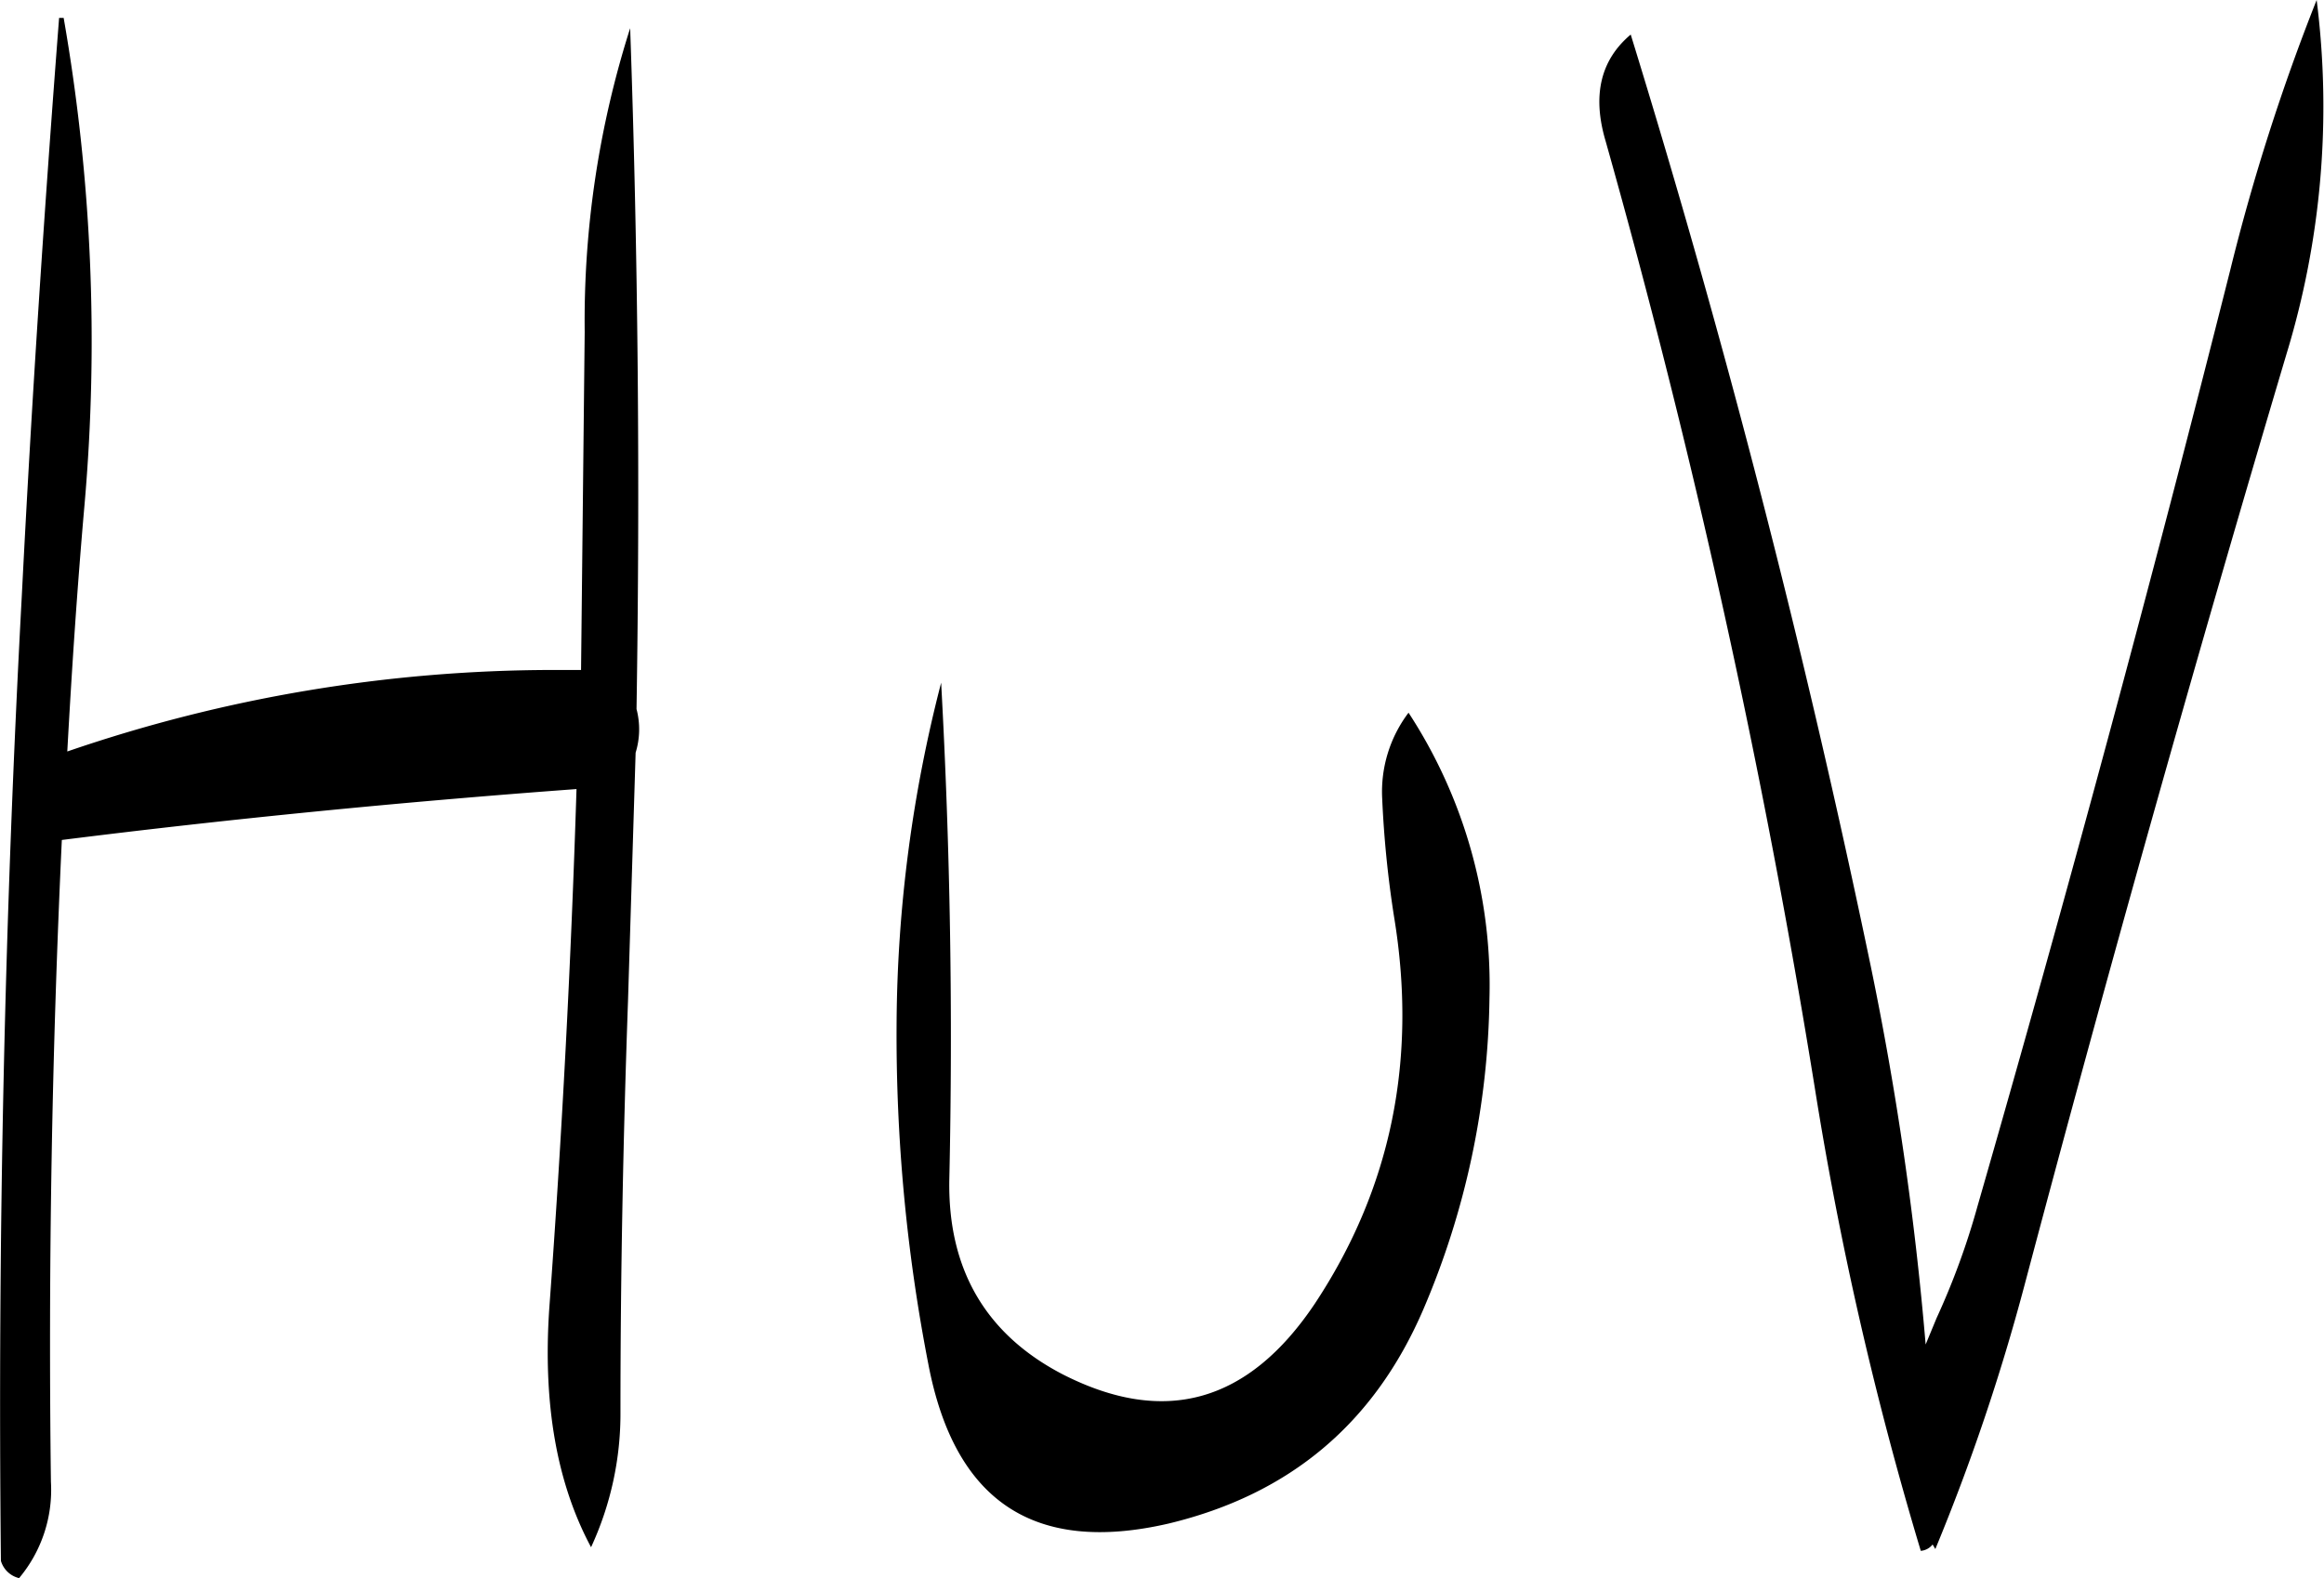 <svg id="Layer_1" data-name="Layer 1" xmlns="http://www.w3.org/2000/svg" viewBox="0 0 306.69 208.32"><defs><style>.cls-1{fill-rule:evenodd;}</style></defs><path class="cls-1" d="M332.52,299.16a140.13,140.13,0,0,0,1.56,15.6q4.68,28.26-10.44,51.12c-8.76,13.08-19.8,16.2-33.24,9.36-10.2-5.28-15.24-13.92-15-25.8q.72-32.76-1.08-65.52a183.22,183.22,0,0,0-5.88,44.88,227.18,227.18,0,0,0,4.2,45.12c3.48,18.12,14,25.08,31.68,21,16-3.84,27.12-13.2,33.6-28.2a107.75,107.75,0,0,0,8.76-41.16A65.72,65.72,0,0,0,336,287.88,17.29,17.29,0,0,0,332.52,299.16Zm-174.6-103C156,221,154.32,246.36,153,272.4q-3.42,63.72-2.76,127.44a3.3,3.3,0,0,0,2.4,2.28,18.13,18.13,0,0,0,4.2-12.72q-.54-42.48,1.44-84.72,32.94-4.14,67.92-6.72-1.08,34.38-3.6,68.64c-.84,12.6,1,23,5.52,31.44A41.92,41.92,0,0,0,232,380.16c0-18.12.36-36.24,1-54.36l1-32.64a10.48,10.48,0,0,0,.12-5.76q.72-45.36-.84-89.88a127.2,127.2,0,0,0-6,40.08l-.48,44.64H223A197.69,197.69,0,0,0,159,293c.6-10.92,1.32-21.72,2.28-32.64a248,248,0,0,0-2.76-64.2ZM362,212.4a1115.65,1115.65,0,0,1,27.6,124.92,466,466,0,0,0,14,61.2,2.23,2.23,0,0,0,1.56-.84l.36.6a275.7,275.7,0,0,0,11.76-34.8q16.38-61.74,34.56-122.88a112,112,0,0,0,4-46.8,275.41,275.41,0,0,0-11.4,35.64q-15.66,62.1-33.36,123.6a98,98,0,0,1-5.4,14.76l-1.44,3.48A420.76,420.76,0,0,0,397,321.36q-13-62.46-31.68-123Q359.34,203.4,362,212.4Z" transform="translate(-150.12 -193.8)"/></svg>